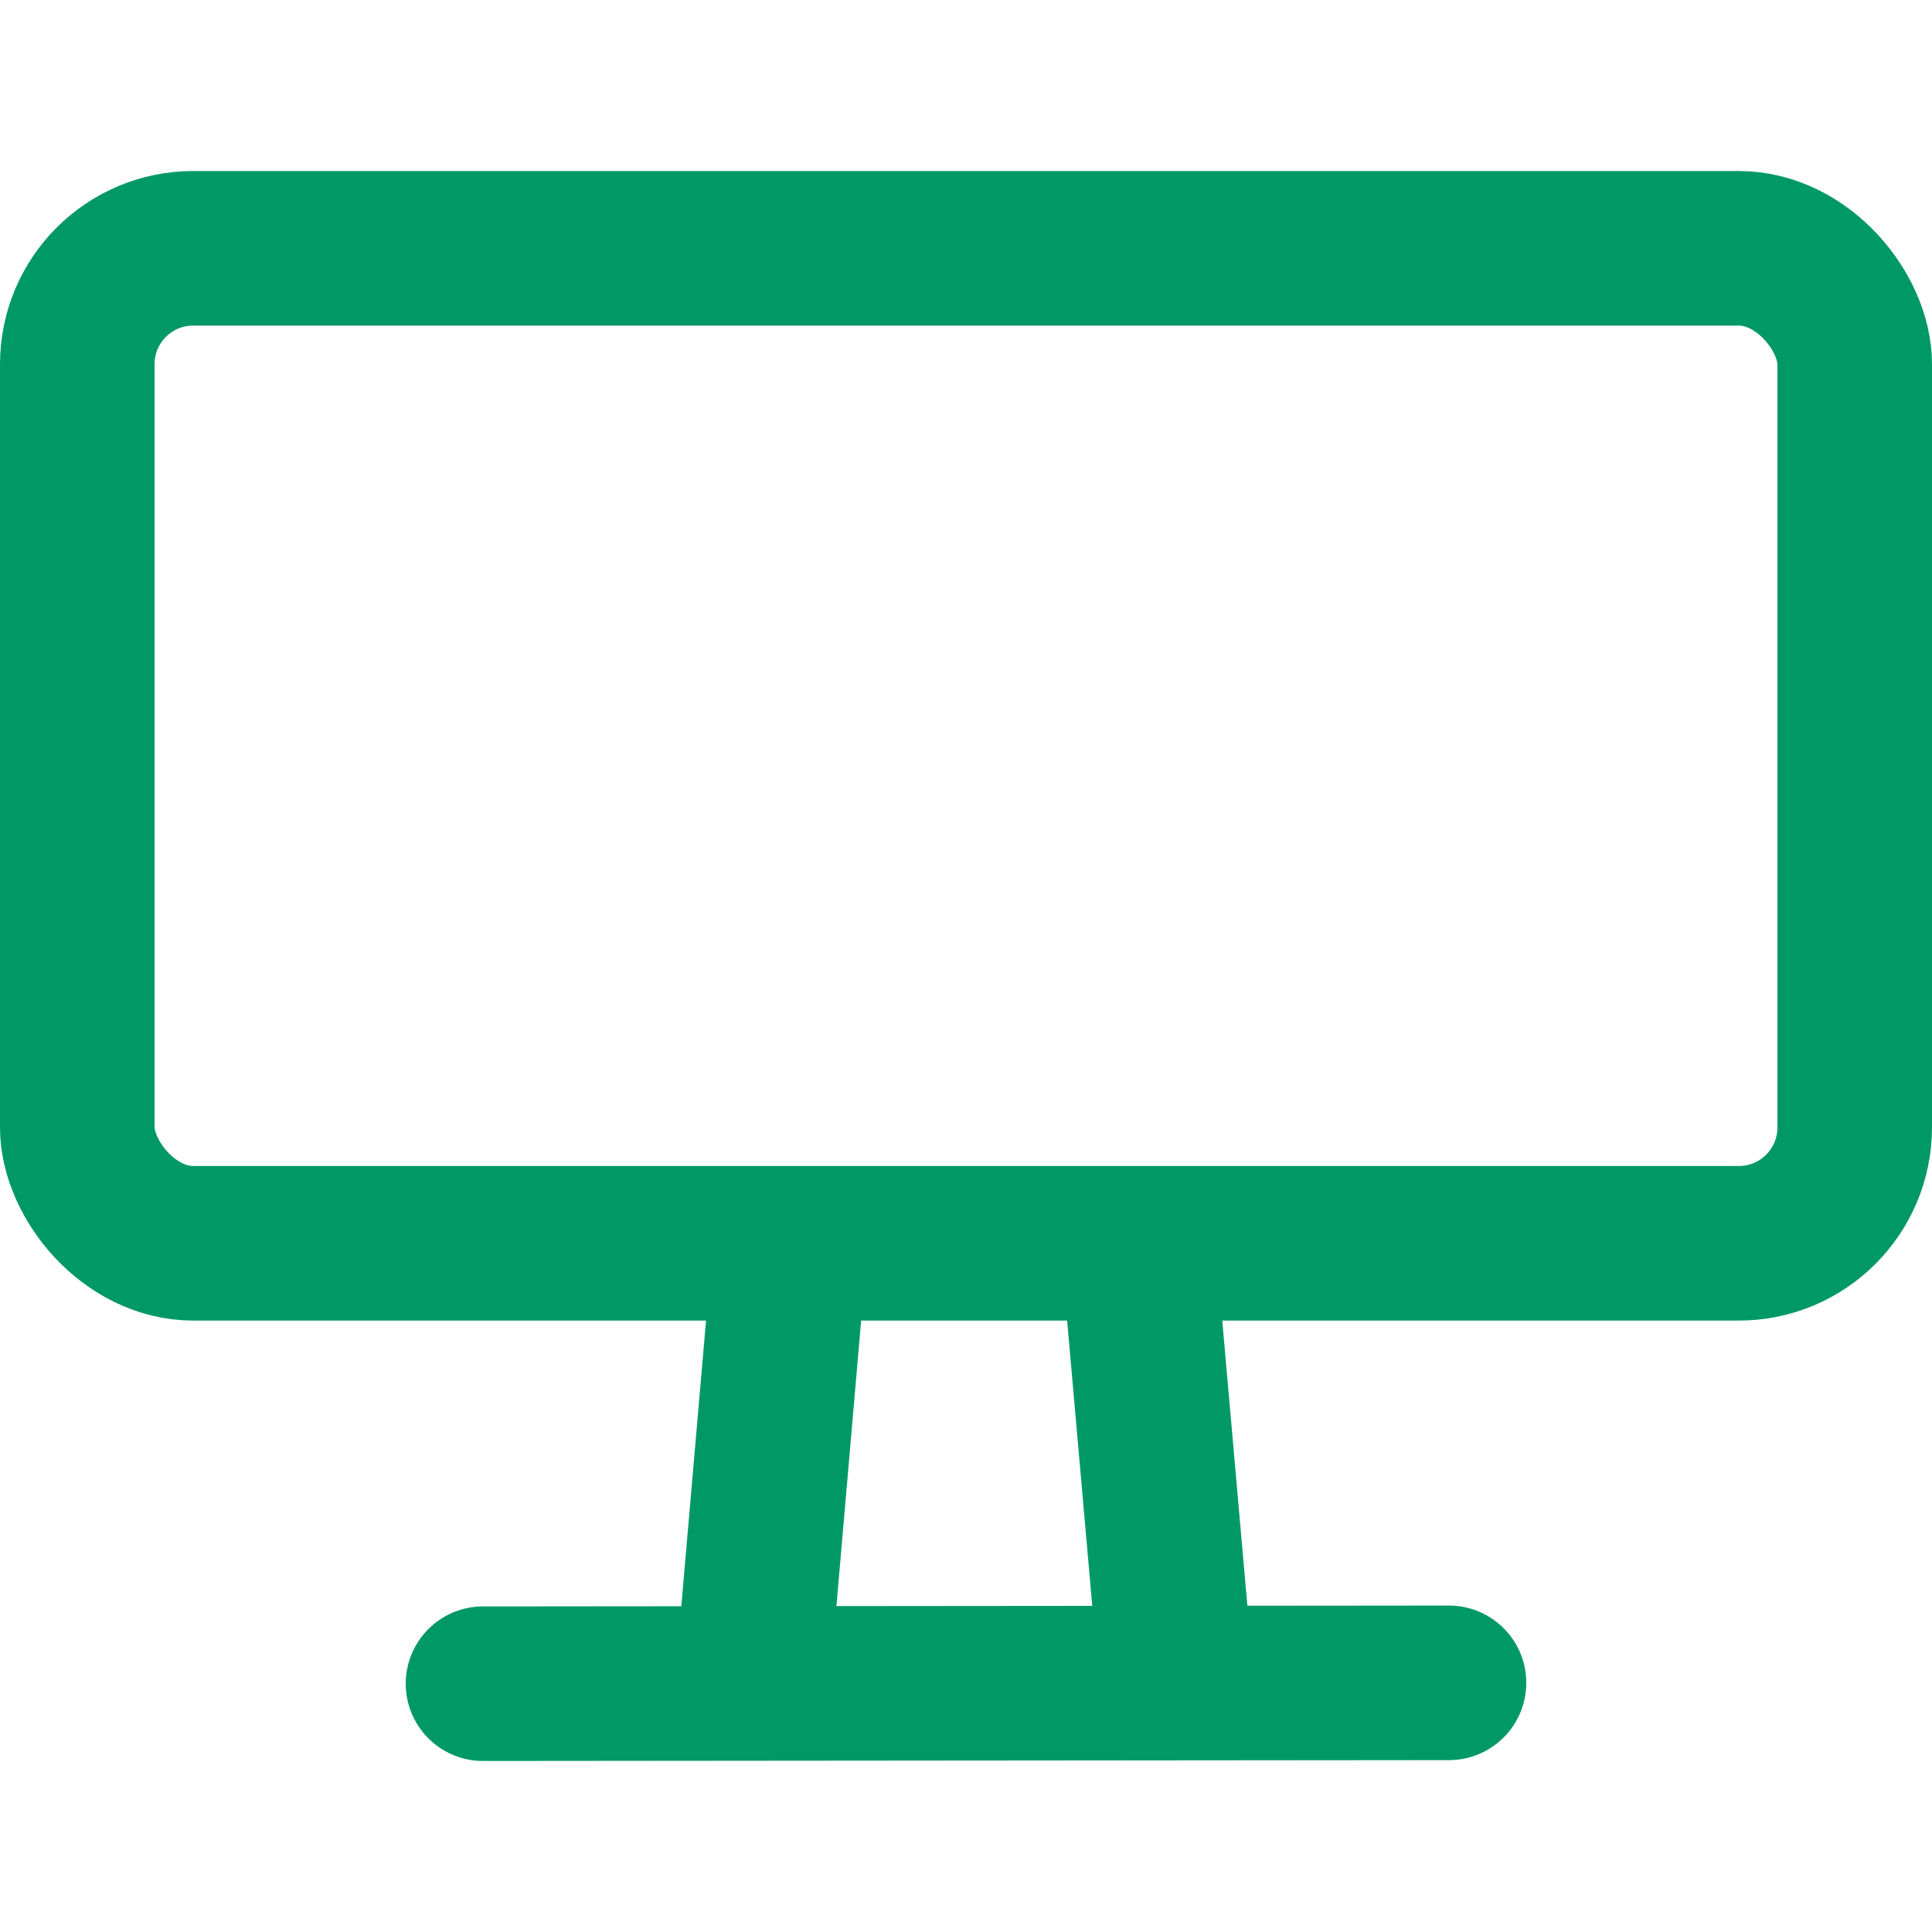 <svg xmlns="http://www.w3.org/2000/svg" width="400" height="400" viewBox="0 0 400 400" stroke='#009966' stroke-width="32px" stroke-linecap="round" stroke-linejoin="round" fill="none">
  <rect x="16" y="51.41" width="368" height="206" rx="24" ry="24"></rect>
  <path d="M 100 348.591 L 300 348.415"></path>
  <path d="M 239.971 266.449 L 240.03 346.449" transform="matrix(0.996, -0.087, 0.087, 0.996, -25.796, 22.084)"></path>
  <path d="M 159.97 259.133 L 160.029 339.133" transform="matrix(0.996, 0.087, -0.087, 0.996, 26.68, -12.807)"></path>
</svg>
